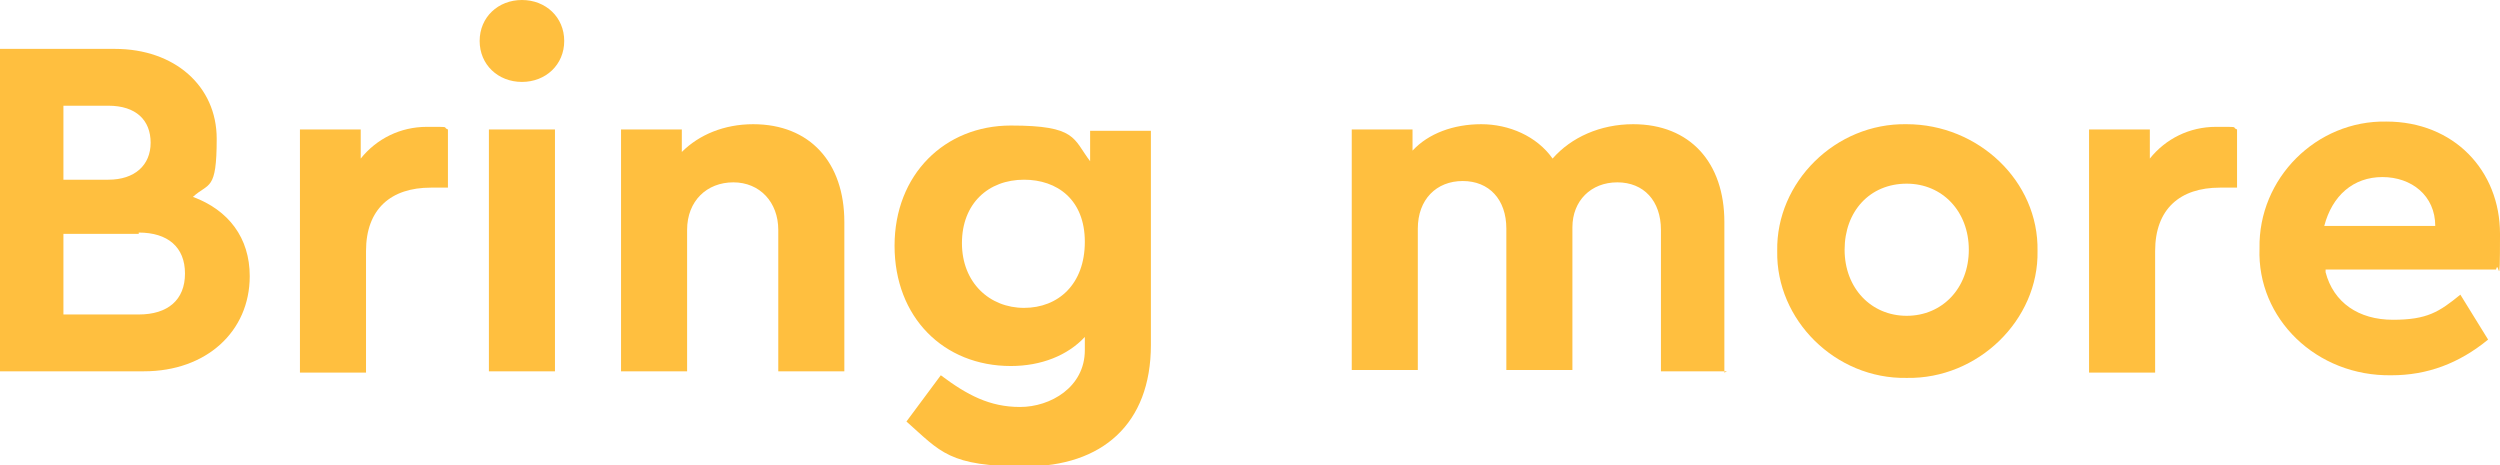 <?xml version="1.0" encoding="UTF-8"?>
<svg id="Layer_1" data-name="Layer 1" xmlns="http://www.w3.org/2000/svg" version="1.1" viewBox="0 0 189.2 35.2">
  <defs>
    <style>
      .cls-1 {
        fill: #ffbf3f;
        stroke-width: 0px;
      }
    </style>
  </defs>
  <path class="cls-1" d="M10.9,28.1H0V3.7h8.7c4.5,0,7.7,2.8,7.7,6.8s-.6,3.3-1.8,4.4c2.7,1,4.3,3.1,4.3,6,0,4.2-3.3,7.2-8,7.2ZM4.8,8v5.6h3.4c2,0,3.2-1.1,3.2-2.8s-1.1-2.8-3.2-2.8h-3.4ZM10.5,17.7h-5.7v6.1h5.7c2.2,0,3.5-1.1,3.5-3.1s-1.3-3.1-3.5-3.1Z"/>
  <path class="cls-1" d="M33.9,14.2h-1.3c-3,0-4.9,1.6-4.9,4.8v9.2h-5V9.8h4.6v2.2c1.2-1.5,3-2.4,5-2.4s1.1,0,1.6.2v4.4Z"/>
  <path class="cls-1" d="M39.5,0c1.8,0,3.2,1.3,3.2,3.1s-1.4,3.1-3.2,3.1-3.2-1.3-3.2-3.1,1.4-3.1,3.2-3.1ZM37,9.8h5v18.3h-5V9.8Z"/>
  <path class="cls-1" d="M63.9,28.1h-5v-10.7c0-2.1-1.4-3.6-3.4-3.6s-3.5,1.4-3.5,3.6v10.7h-5V9.8h4.6v1.7c1.3-1.3,3.2-2.1,5.4-2.1,4.3,0,6.9,2.9,6.9,7.4v11.4Z"/>
  <path class="cls-1" d="M87.1,9.8v16.3c0,6-3.7,9.2-9.5,9.2s-6.4-1.1-9-3.4l2.6-3.5c2,1.5,3.7,2.4,6,2.4s4.9-1.5,4.9-4.3v-1c-1.3,1.4-3.3,2.2-5.6,2.2-5.1,0-8.8-3.7-8.8-9.1s3.8-9.1,8.8-9.1,4.7,1,6,2.7v-2.3h4.6ZM77.5,13.6c-2.7,0-4.7,1.8-4.7,4.8s2.1,4.9,4.7,4.9,4.6-1.8,4.6-5-2.1-4.7-4.6-4.7Z"/>
  <path class="cls-1" d="M130.7,28.1h-5v-10.7c0-2.2-1.3-3.6-3.3-3.6s-3.4,1.4-3.4,3.4v10.8h-5v-10.7c0-2.2-1.3-3.6-3.3-3.6s-3.4,1.4-3.4,3.6v10.7h-5V9.8h4.6v1.6c1.2-1.3,3.1-2,5.2-2s4.2.9,5.4,2.6c1.4-1.6,3.6-2.6,6.1-2.6,4.3,0,6.9,2.9,6.9,7.4v11.4Z"/>
  <path class="cls-1" d="M144.3,9.4c5.4,0,10,4.3,9.9,9.6.1,5.2-4.5,9.7-9.9,9.6-5.4.1-9.9-4.4-9.8-9.6-.1-5.2,4.4-9.7,9.8-9.6ZM144.3,13.9c-2.8,0-4.7,2.1-4.7,5s2,5,4.7,5,4.7-2.1,4.7-5-2-5-4.7-5Z"/>
  <path class="cls-1" d="M169.3,14.2h-1.3c-3,0-4.9,1.6-4.9,4.8v9.2h-5V9.8h4.6v2.2c1.2-1.5,3-2.4,5-2.4s1.1,0,1.6.2v4.4Z"/>
  <path class="cls-1" d="M176,20.6c.6,2.3,2.5,3.6,5.1,3.6s3.5-.6,5.1-1.9l2.1,3.4c-2.2,1.8-4.6,2.7-7.3,2.7-5.7.1-10.2-4.3-10-9.6-.1-5.3,4.3-9.7,9.6-9.6,5.1,0,8.6,3.7,8.6,8.5s-.1,1.8-.3,2.7h-12.9ZM184.3,17.1c0-2.3-1.8-3.7-4-3.7s-3.8,1.4-4.4,3.7h8.3Z"/>
</svg>